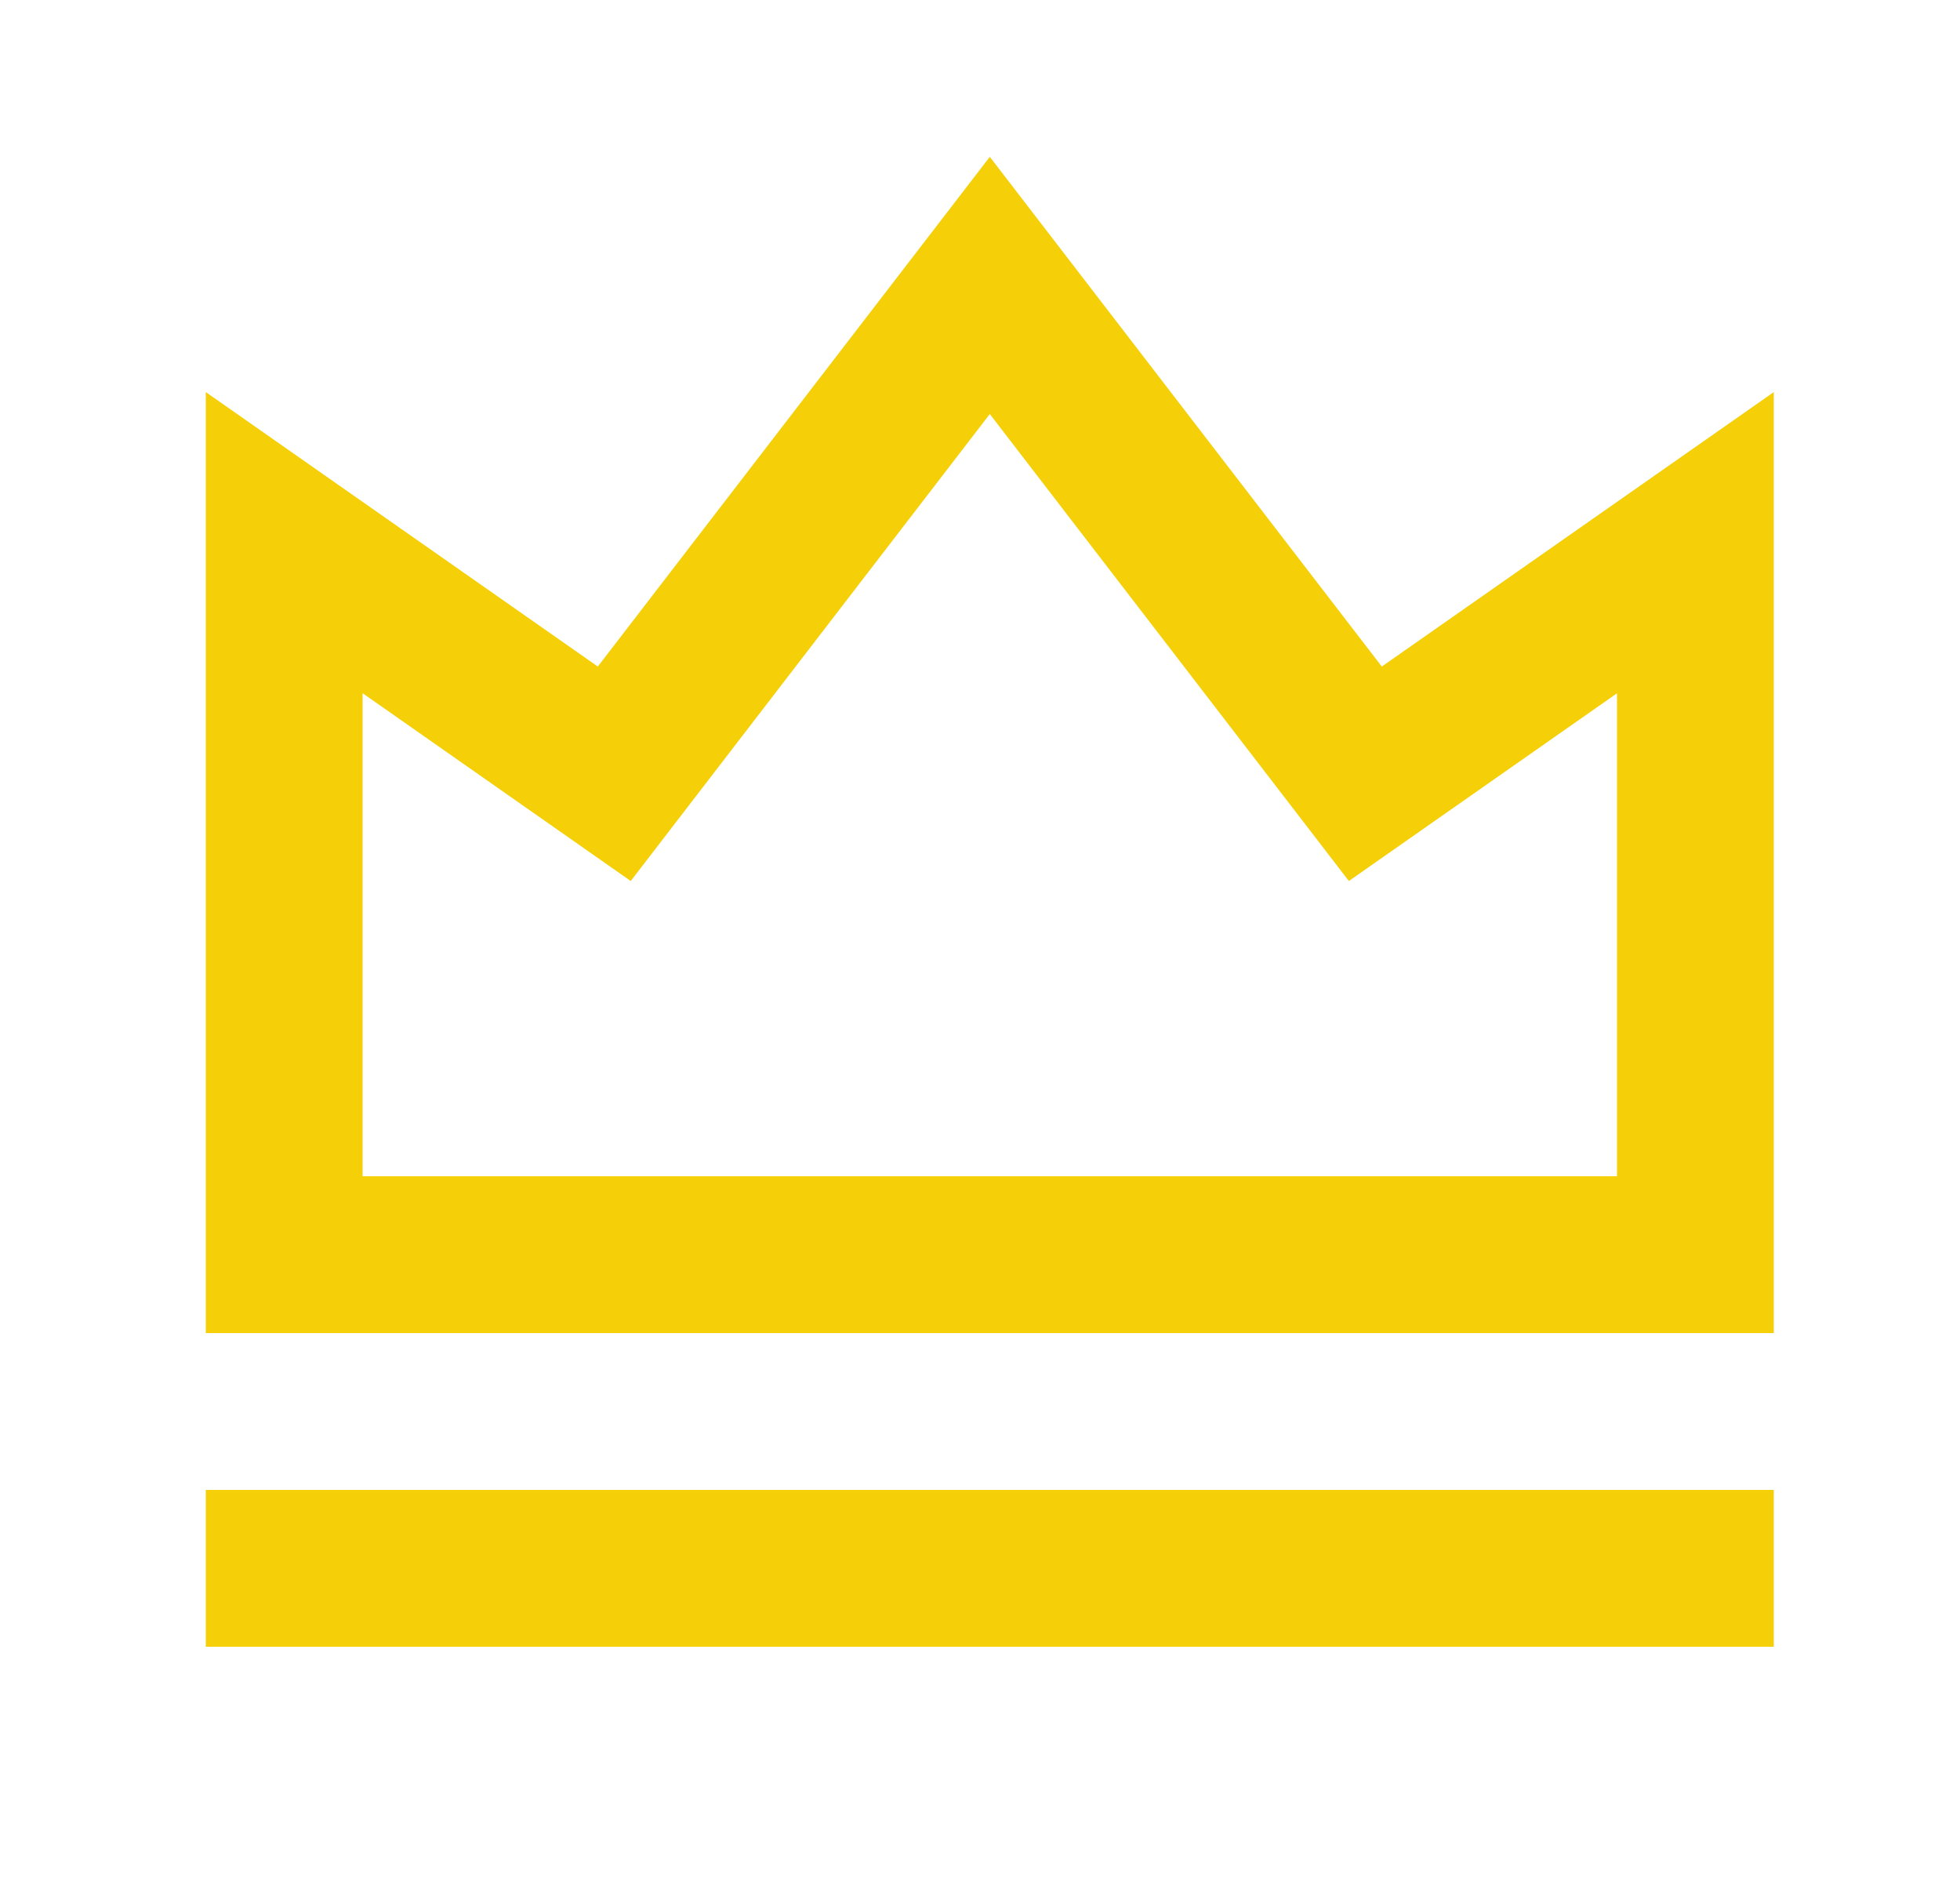<svg width="25" height="24" viewBox="0 0 25 24" fill="none" xmlns="http://www.w3.org/2000/svg">
<path d="M2.625 19H22.625V21H2.625V19ZM2.625 5L7.625 8.5L12.625 2L17.625 8.5L22.625 5V17H2.625V5ZM4.625 8.841V15H20.625V8.841L17.205 11.235L12.625 5.28L8.045 11.235L4.625 8.84V8.841Z" fill="#F5CF08"/>
</svg>
